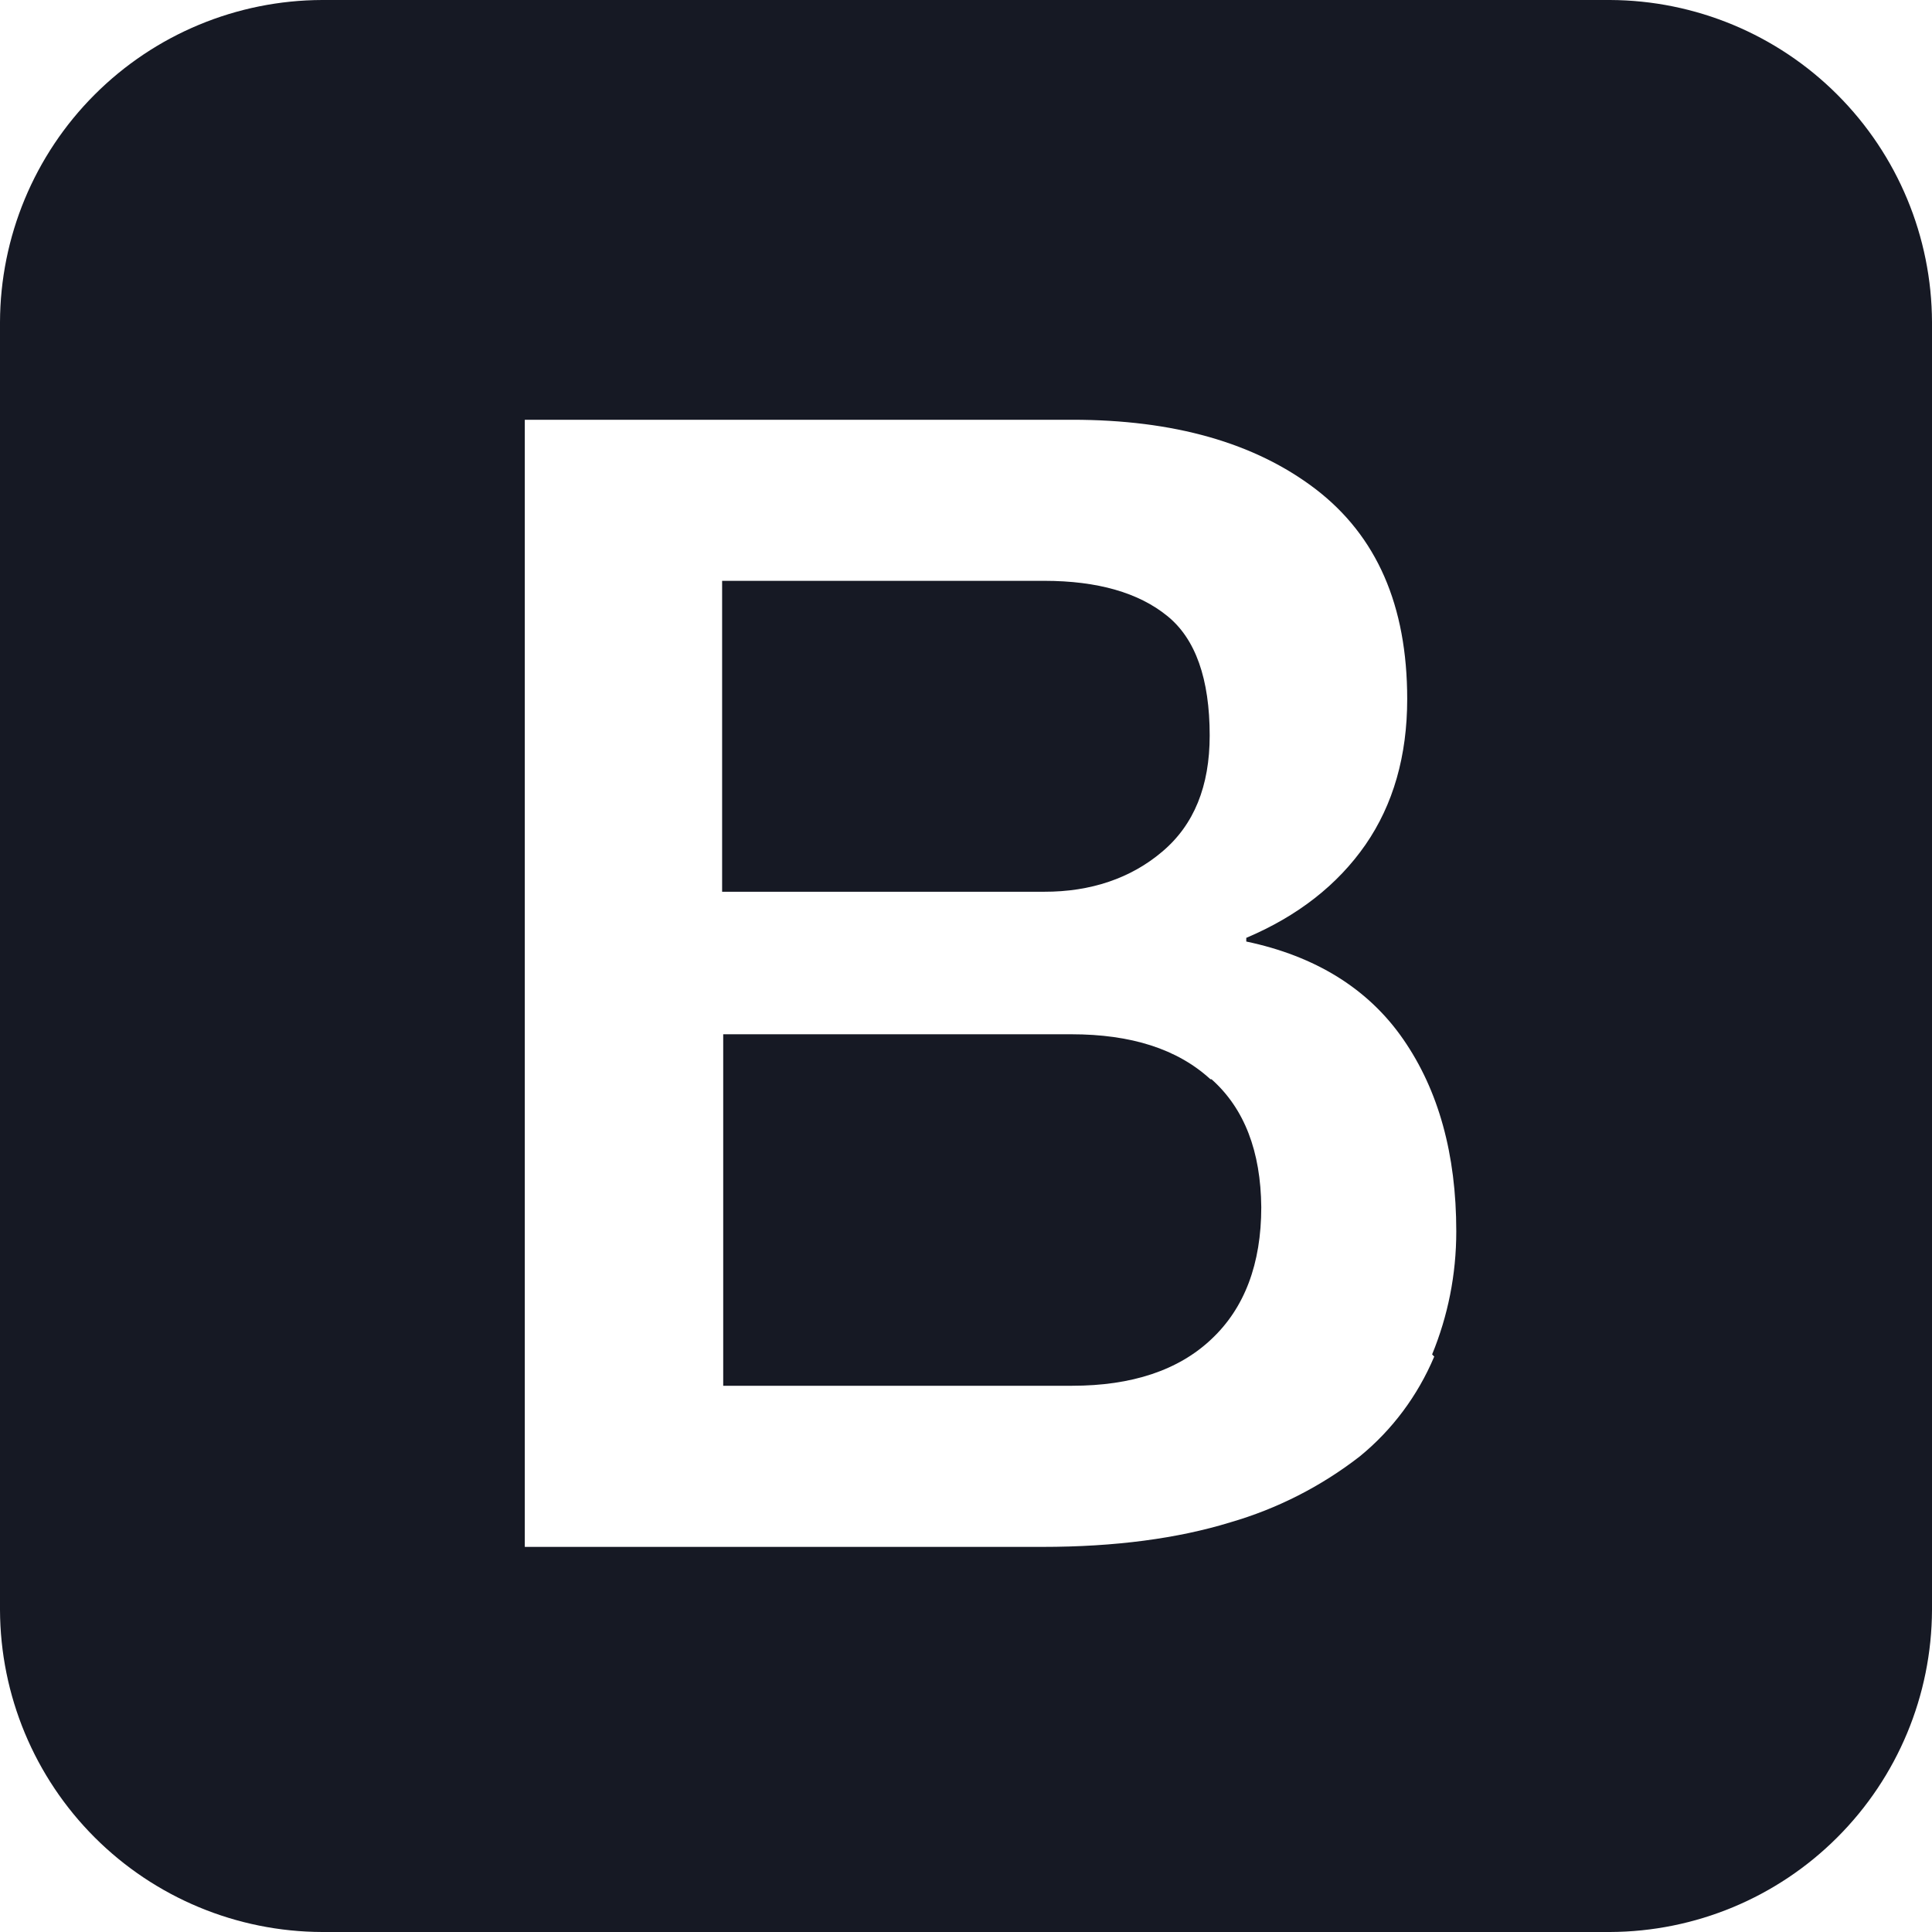 <svg width="30" height="30" viewBox="0 0 30 30" fill="none" xmlns="http://www.w3.org/2000/svg">
<path d="M25 0H5.002C3.676 0.004 2.406 0.532 1.469 1.47C0.532 2.407 0.004 3.678 0 5.003V25C0.005 26.325 0.533 27.594 1.47 28.531C2.407 29.468 3.677 29.996 5.002 30H25C26.325 29.995 27.594 29.467 28.53 28.53C29.467 27.594 29.995 26.325 30 25V5.003C29.996 3.678 29.468 2.408 28.531 1.471C27.595 0.534 26.325 0.005 25 0ZM22.268 21.071C22.014 21.671 21.619 22.204 21.113 22.616C20.514 23.081 19.832 23.428 19.104 23.639C18.287 23.89 17.314 24.02 16.188 24.02H8.149V6.518H16.651C18.222 6.518 19.483 6.873 20.428 7.594C21.376 8.321 21.851 9.397 21.851 10.856C21.851 11.736 21.634 12.494 21.203 13.117C20.771 13.739 20.153 14.224 19.352 14.563V14.62C20.422 14.845 21.246 15.35 21.791 16.14C22.336 16.928 22.613 17.921 22.613 19.12C22.613 19.795 22.483 20.433 22.238 21.031L22.271 21.066V21.071H22.268ZM18.795 16.758C18.281 16.288 17.564 16.06 16.634 16.06H11.23V21.518H16.649C17.573 21.518 18.301 21.278 18.812 20.793C19.325 20.312 19.585 19.625 19.585 18.745C19.577 17.882 19.325 17.214 18.812 16.758H18.789H18.795ZM18.044 13.227C18.542 12.809 18.784 12.206 18.784 11.421C18.784 10.545 18.566 9.918 18.122 9.562C17.682 9.205 17.046 9.019 16.213 9.019H11.213V13.847H16.213C16.939 13.849 17.562 13.636 18.044 13.227Z" fill="#161924"/>
</svg>
